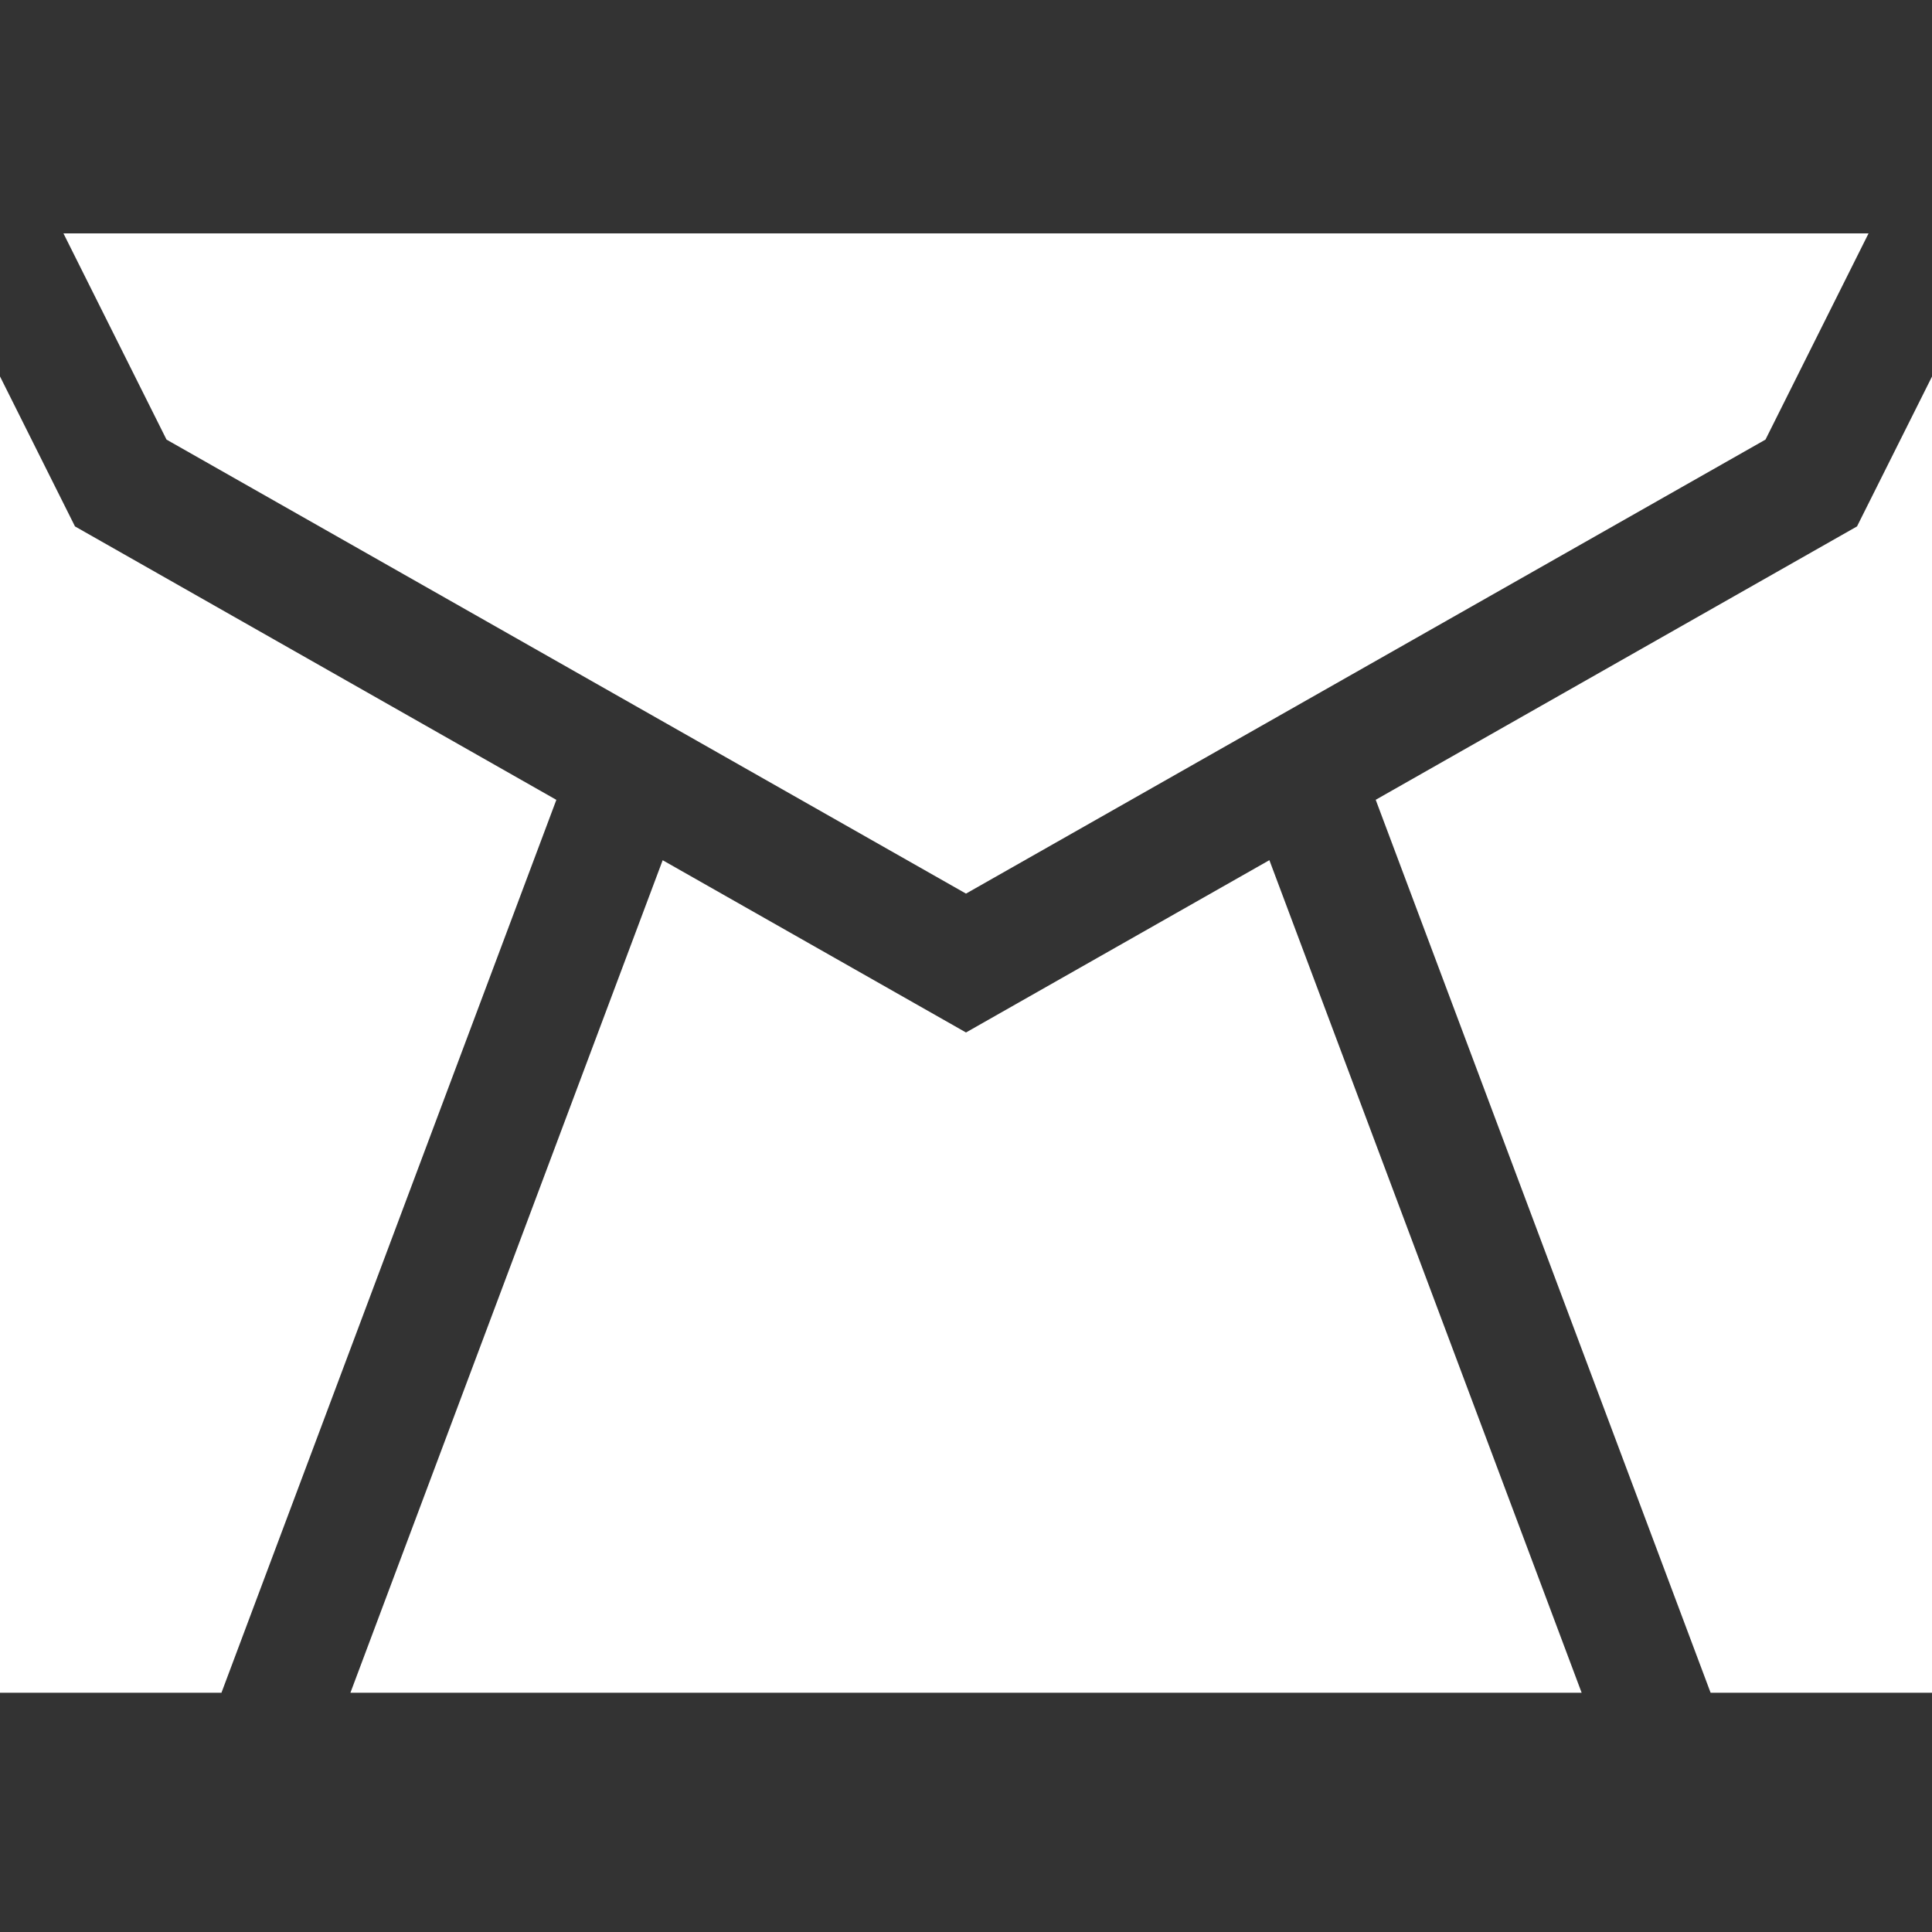 <?xml version="1.0" encoding="utf-8"?>
<!-- Generator: Adobe Illustrator 16.0.4, SVG Export Plug-In . SVG Version: 6.00 Build 0)  -->
<!DOCTYPE svg PUBLIC "-//W3C//DTD SVG 1.1//EN" "http://www.w3.org/Graphics/SVG/1.1/DTD/svg11.dtd">
<svg version="1.1" id="E-Mail" aria-labelledby="email_text" xmlns="http://www.w3.org/2000/svg" xmlns:xlink="http://www.w3.org/1999/xlink" x="0px" y="0px"
	 width="32px" height="32px" viewBox="-255.5 -1087.5 32 32" enable-background="new -255.5 -1087.5 32 32" xml:space="preserve">
	 <rect x="-255.5" y="-1087.5" width="32" height="32" fill="#333333" stroke="none"/>
	 <title id="email_text">Drupal4Gov Email</title>
<g>
	<polygon fill="#FFFFFF" points="-254.258,-1078.781 -255.5,-1081.265 -255.5,-1059.463 -251.832,-1059.463 -246.285,-1074.252 	"/>
	<polygon fill="#FFFFFF" points="-239.5,-1070.399 -244.524,-1073.252 -249.696,-1059.463 -229.303,-1059.463 -234.475,-1073.253
		"/>
	<polygon fill="#FFFFFF" points="-239.5,-1072.699 -226.258,-1080.219 -224.551,-1083.634 -254.449,-1083.634 -252.742,-1080.219
		"/>
	<polygon fill="#FFFFFF" points="-223.5,-1081.263 -224.742,-1078.781 -232.714,-1074.253 -227.167,-1059.463 -223.5,-1059.463 	"/>
</g>
</svg>
